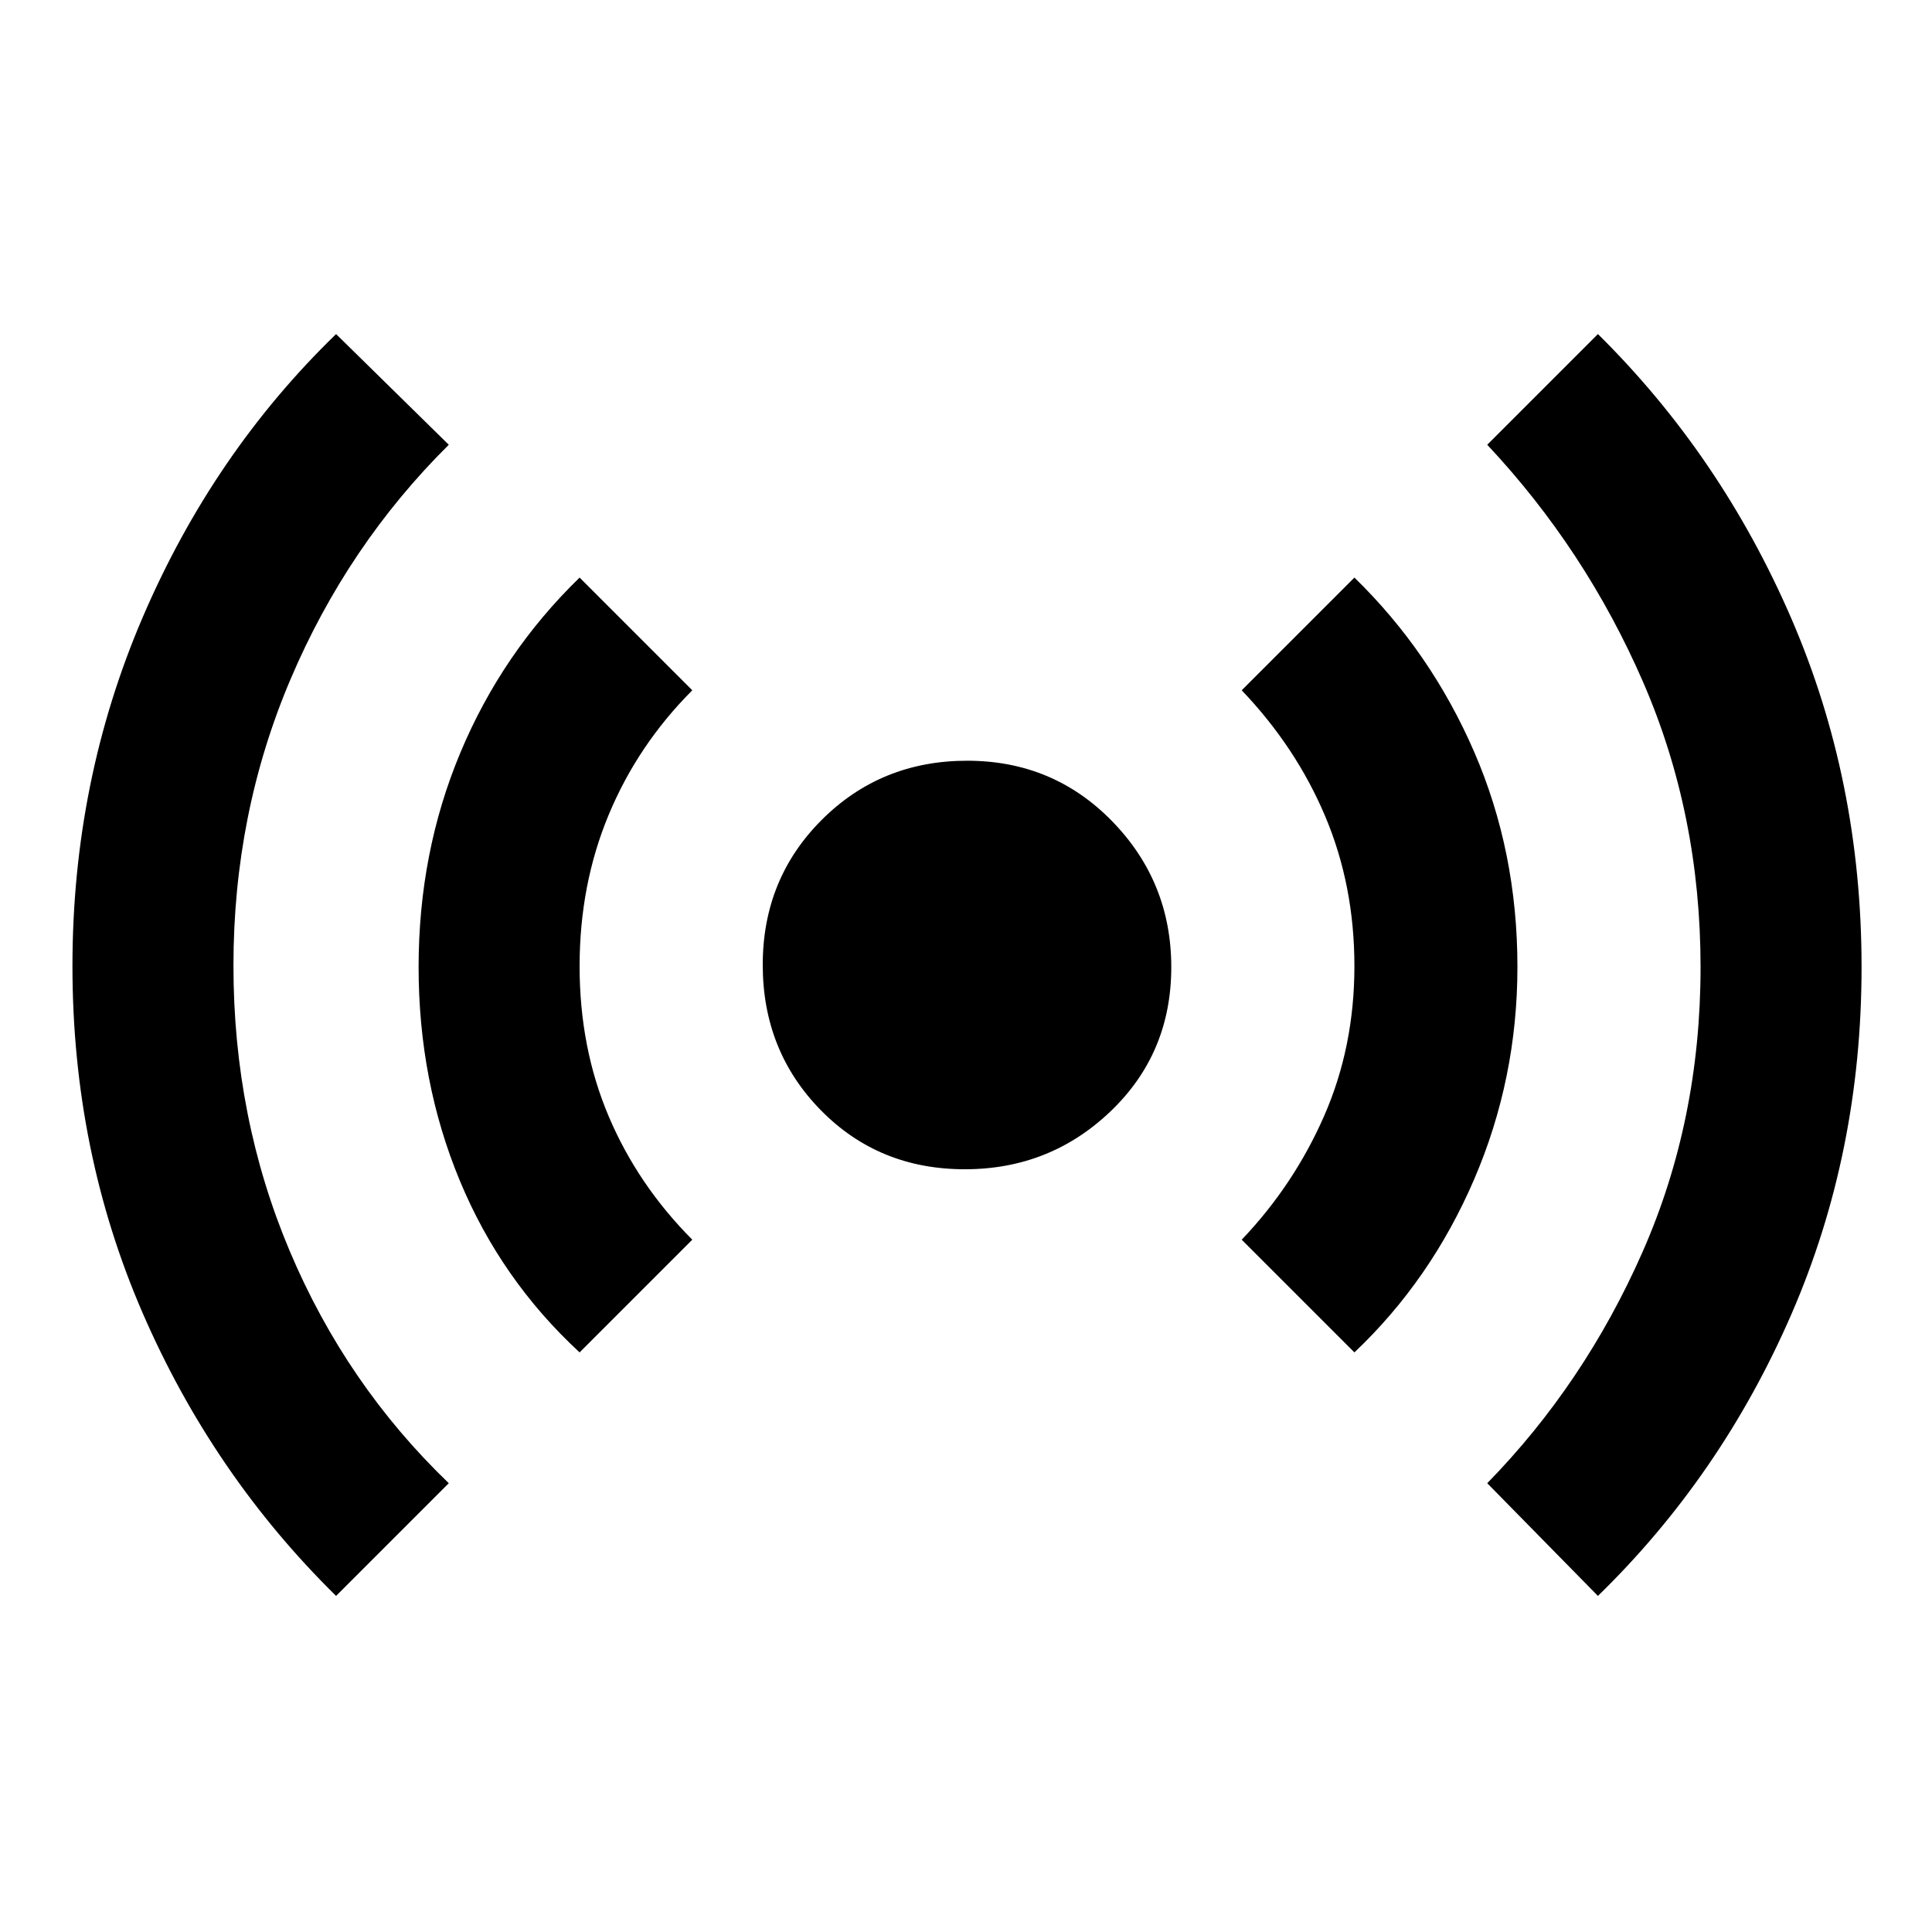 <svg xmlns="http://www.w3.org/2000/svg" height="48" viewBox="0 -960 960 960" width="48"><path d="M167-167q-61.23-60.18-96.12-140.57Q36-387.97 36-479.94 36-572 70.96-653.41 105.92-734.81 167-794l56 55q-50.34 49.92-78.67 116.59T116-480.18q0 75.63 28 141.9Q172-272 223-223l-56 56Zm121-121q-39.09-36.1-59.54-85.38Q208-422.66 208-479.47q0-56.94 20.76-106.55Q249.51-635.62 288-673l56 56q-27.13 27.19-41.56 61.9Q288-520.4 288-479.88q0 40.51 14.47 74.61Q316.94-371.18 344-344l-56 56Zm191.42-91q-42.78 0-71.6-29.39Q379-437.79 379-480.58q0-42.78 29.39-72.1Q437.79-582 480.58-582q42.78 0 72.1 30.13Q582-521.74 582-479.42q0 42.78-30.13 71.6Q521.74-379 479.42-379ZM673-288l-56-56q25.94-27.21 40.97-61.53Q673-439.85 673-479.93q0-40.07-14.5-74.43Q644-588.72 617-617l56-56q38 37 59.5 86.57Q754-536.86 754-479.59 754-424 732.5-374T673-288Zm121 121-55-56q48.34-49.48 77.17-114.9Q845-403.31 845-479.44q0-75.91-28.56-141.67Q787.87-686.87 739-739l55-55q61 60.26 96 141.08 35 80.82 35 173.47 0 92.22-34.88 172.52Q855.23-226.63 794-167Z"/></svg>